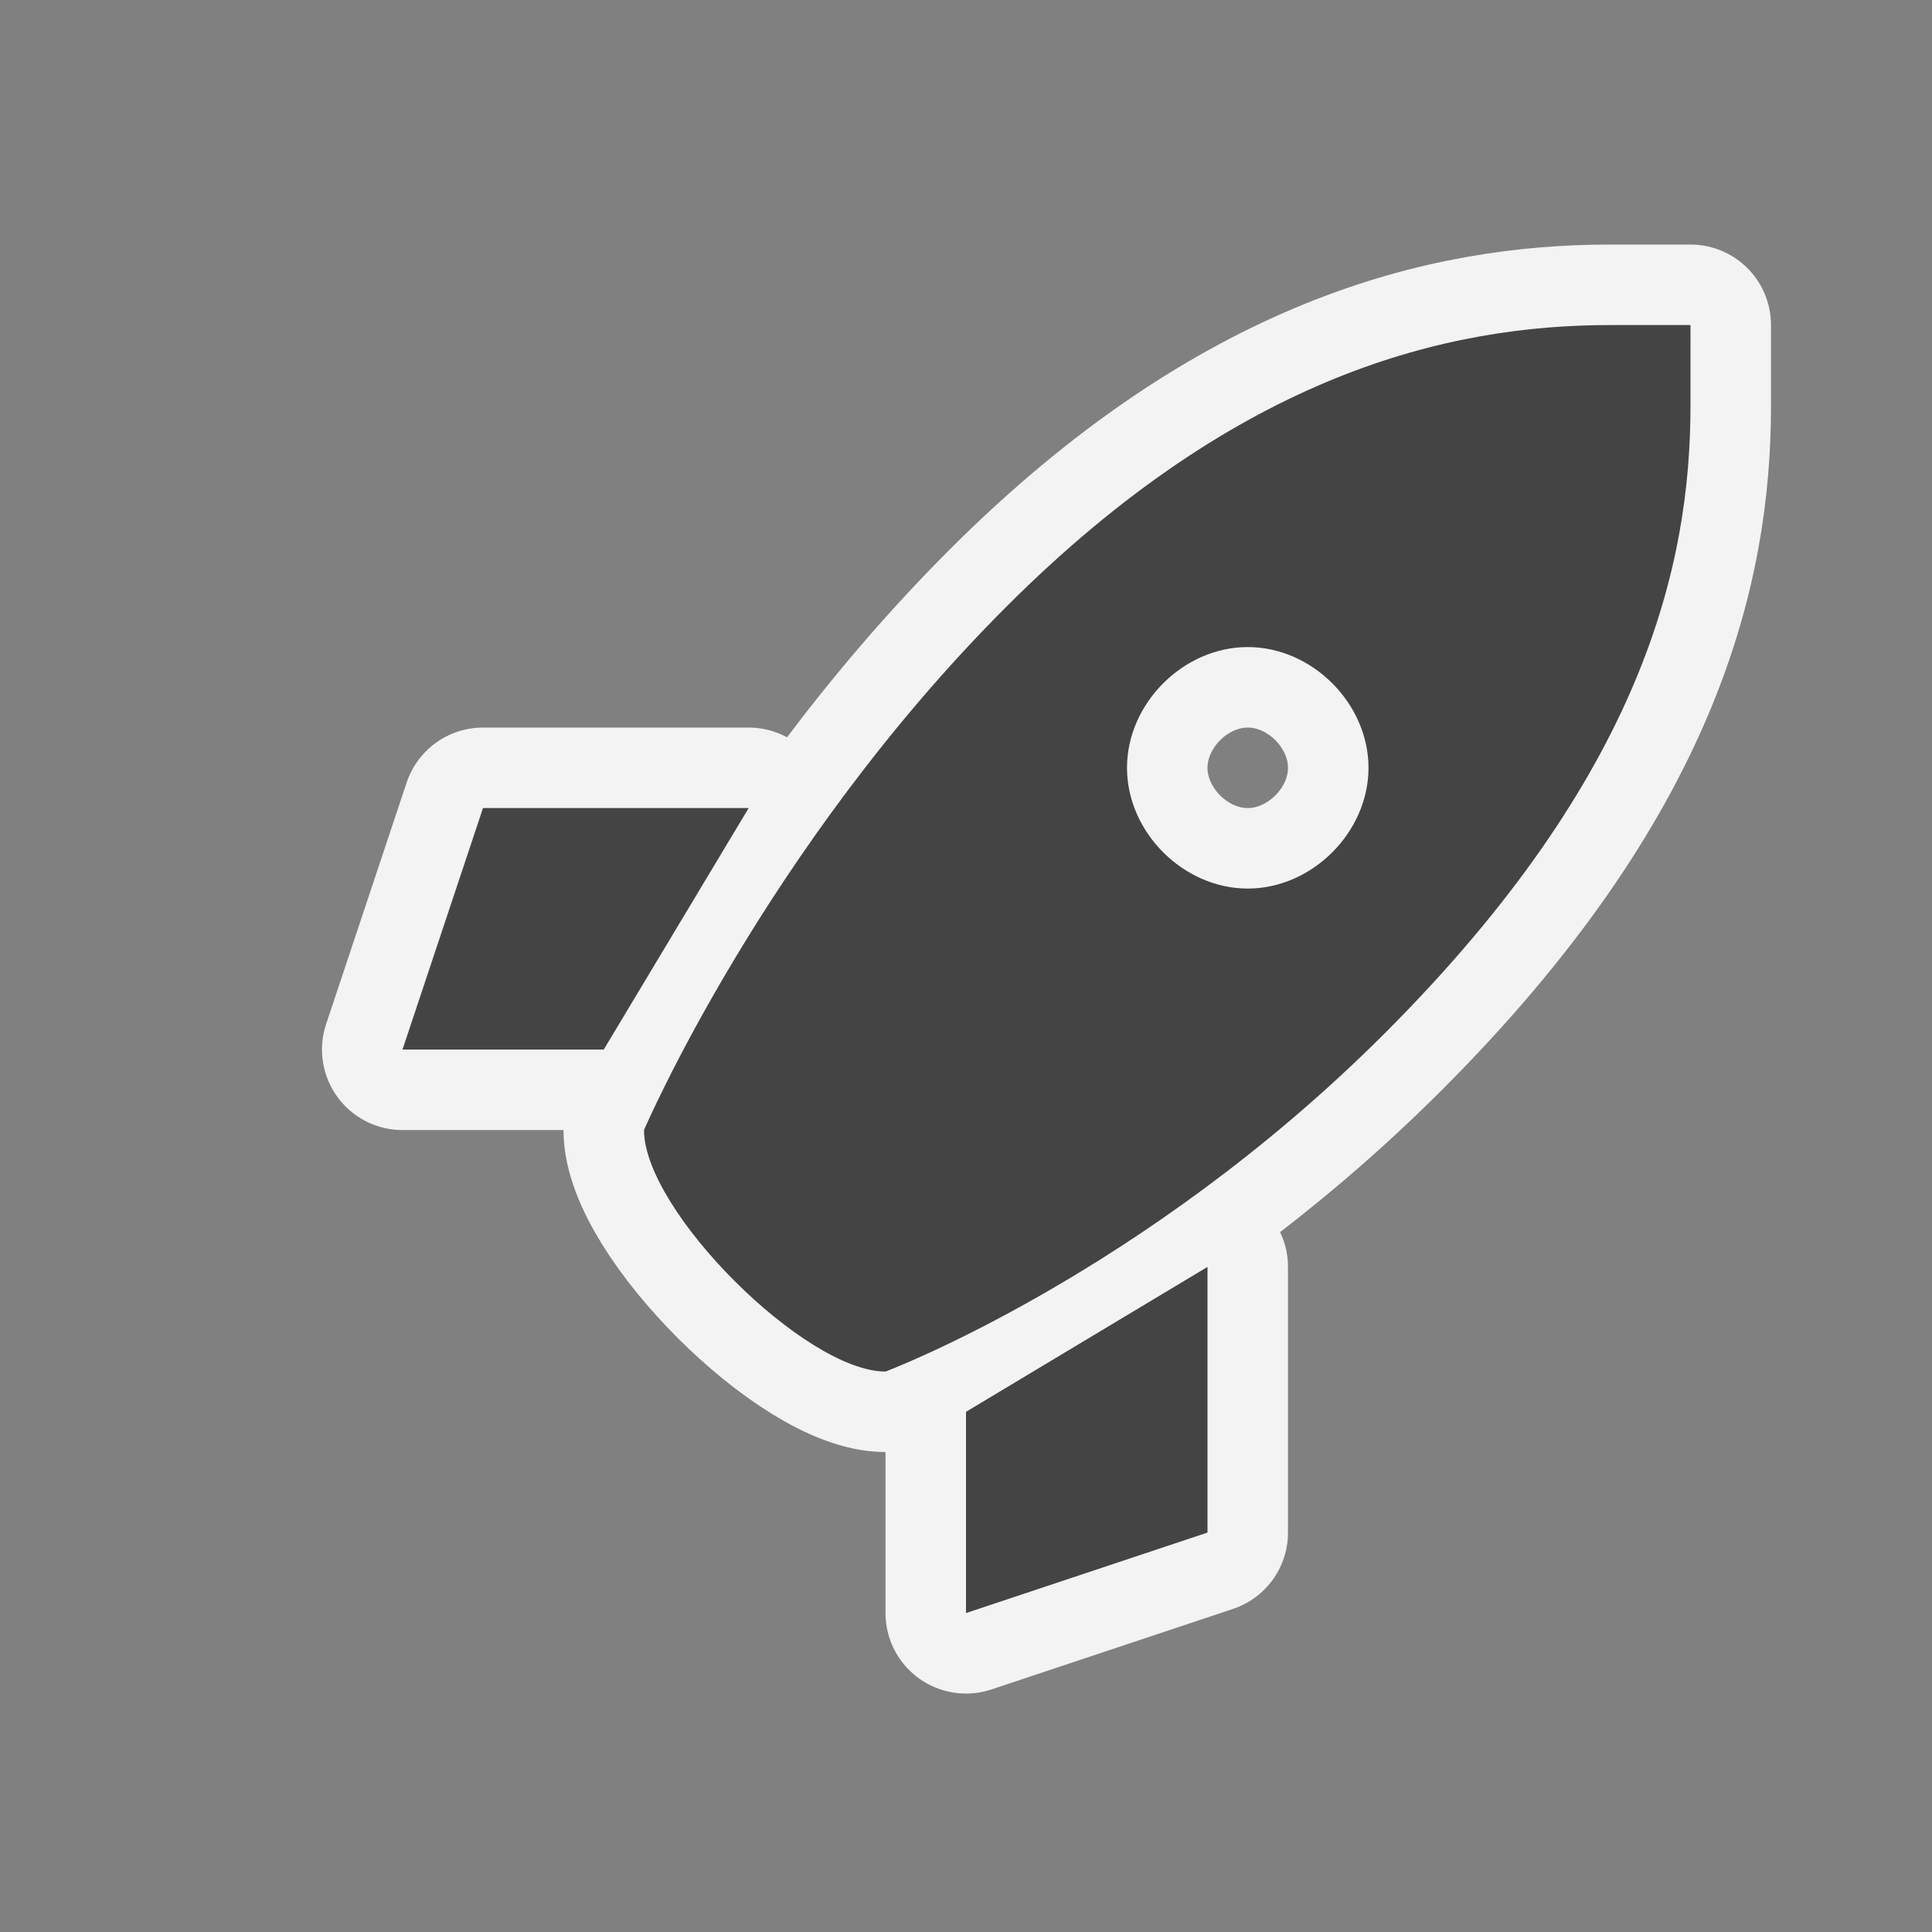 <?xml version="1.0" encoding="utf-8"?>
<!-- Generator: Adobe Illustrator 18.1.0, SVG Export Plug-In . SVG Version: 6.00 Build 0)  -->
<!DOCTYPE svg PUBLIC "-//W3C//DTD SVG 1.1//EN" "http://www.w3.org/Graphics/SVG/1.1/DTD/svg11.dtd">
<svg version="1.1"
	 id="svg4460" inkscape:export-ydpi="90" inkscape:export-xdpi="90" inkscape:export-filename="renders/rocket-24.png" sodipodi:docname="rocket-24.svg" inkscape:version="0.48.2 r9819" xmlns:rdf="http://www.w3.org/1999/02/22-rdf-syntax-ns#" xmlns:svg="http://www.w3.org/2000/svg" xmlns:dc="http://purl.org/dc/elements/1.1/" xmlns:inkscape="http://www.inkscape.org/namespaces/inkscape" xmlns:sodipodi="http://sodipodi.sourceforge.net/DTD/sodipodi-0.dtd" xmlns:cc="http://creativecommons.org/ns#"
	 xmlns="http://www.w3.org/2000/svg" xmlns:xlink="http://www.w3.org/1999/xlink" x="0px" y="0px" viewBox="4 -4 24 24"
	 enable-background="new 4 -4 24 24" xml:space="preserve">
<rect x="4" y="-4" width="24" height="24" fill="#808080" stroke="none"/>
<sodipodi:namedview  inkscape:snap-bbox="true" inkscape:window-maximized="0" inkscape:window-y="79" inkscape:window-x="58" inkscape:window-height="948" inkscape:window-width="1920" inkscape:guide-bbox="true" inkscape:pageshadow="2" inkscape:current-layer="layer1" inkscape:document-units="px" inkscape:pageopacity="0.0" inkscape:cx="16.4821" id="base" borderopacity="1.0" bordercolor="#666666" pagecolor="#ffffff" showgrid="true" showguides="false" inkscape:zoom="22.627417" inkscape:cy="9.0233433">
	<inkscape:grid  type="xygrid" snapvisiblegridlinesonly="true" enabled="true" id="grid4468" visible="true" empspacing="5">
		</inkscape:grid>
	<sodipodi:guide  orientation="1,0" position="0,20" id="guide4470"></sodipodi:guide>
	<sodipodi:guide  orientation="0,1" position="4,24" id="guide4472"></sodipodi:guide>
	<sodipodi:guide  orientation="1,0" position="24,13" id="guide4474"></sodipodi:guide>
	<sodipodi:guide  orientation="0,1" position="15,0" id="guide4476"></sodipodi:guide>
	<sodipodi:guide  orientation="1,0" position="23,20" id="guide4478"></sodipodi:guide>
	<sodipodi:guide  orientation="0,1" position="20,23" id="guide4480"></sodipodi:guide>
	<sodipodi:guide  orientation="1,0" position="2,5" id="guide4482"></sodipodi:guide>
	<sodipodi:guide  orientation="0,1" position="7,2" id="guide4484"></sodipodi:guide>
	<sodipodi:guide  orientation="1,0" position="13,5" id="guide4486"></sodipodi:guide>
</sodipodi:namedview>
<g id="layer1" transform="translate(0,-1028.362)" inkscape:groupmode="layer" inkscape:label="Layer 1">
	
		<path id="path3611" inkscape:connector-curvature="0" sodipodi:nodetypes="ccsccsccssssscccccccccc" inkscape:export-ydpi="180.05" inkscape:export-xdpi="180.05" inkscape:export-filename="/home/aj/Ubuntu One/tmp/rocket-24@2x.png" opacity="0.9" fill="none" stroke="#FFFFFF" stroke-width="2" stroke-linecap="round" stroke-linejoin="round" enable-background="new    " d="
		M25,1028.4h-1c-2,0-4.6,0.6-7.5,3.5c-3,3-4.5,6.5-4.5,6.5c0,1,2,3,3,3c0,0,3.2-1.2,6.2-4.2c3.2-3.2,3.8-5.8,3.8-7.8V1028.4z
		 M19.5,1032.4c0.8,0,1.5,0.7,1.5,1.5s-0.7,1.5-1.5,1.5s-1.5-0.7-1.5-1.5S18.7,1032.4,19.5,1032.4z M10,1034.4l-1,3h2.5l1.8-3H10z
		 M19,1040.1l-3,1.8v2.5l3-1V1040.1z"/>
	
		<path id="path3088" inkscape:connector-curvature="0" sodipodi:nodetypes="ccsccsccssssscccccccccc" inkscape:export-ydpi="180.05" inkscape:export-xdpi="180.05" inkscape:export-filename="/home/aj/Ubuntu One/tmp/rocket-24@2x.png" fill="#444444" d="
		M25,1028.4h-1c-2,0-4.6,0.6-7.5,3.5c-3,3-4.5,6.5-4.5,6.5c0,1,2,3,3,3c0,0,3.2-1.2,6.2-4.2c3.2-3.2,3.8-5.8,3.8-7.8V1028.4z
		 M19.5,1032.4c0.8,0,1.5,0.7,1.5,1.5s-0.7,1.5-1.5,1.5s-1.5-0.7-1.5-1.5S18.7,1032.4,19.5,1032.4z M10,1034.4l-1,3h2.5l1.8-3H10z
		 M19,1040.1l-3,1.8v2.5l3-1V1040.1z"/>
</g>
</svg>

